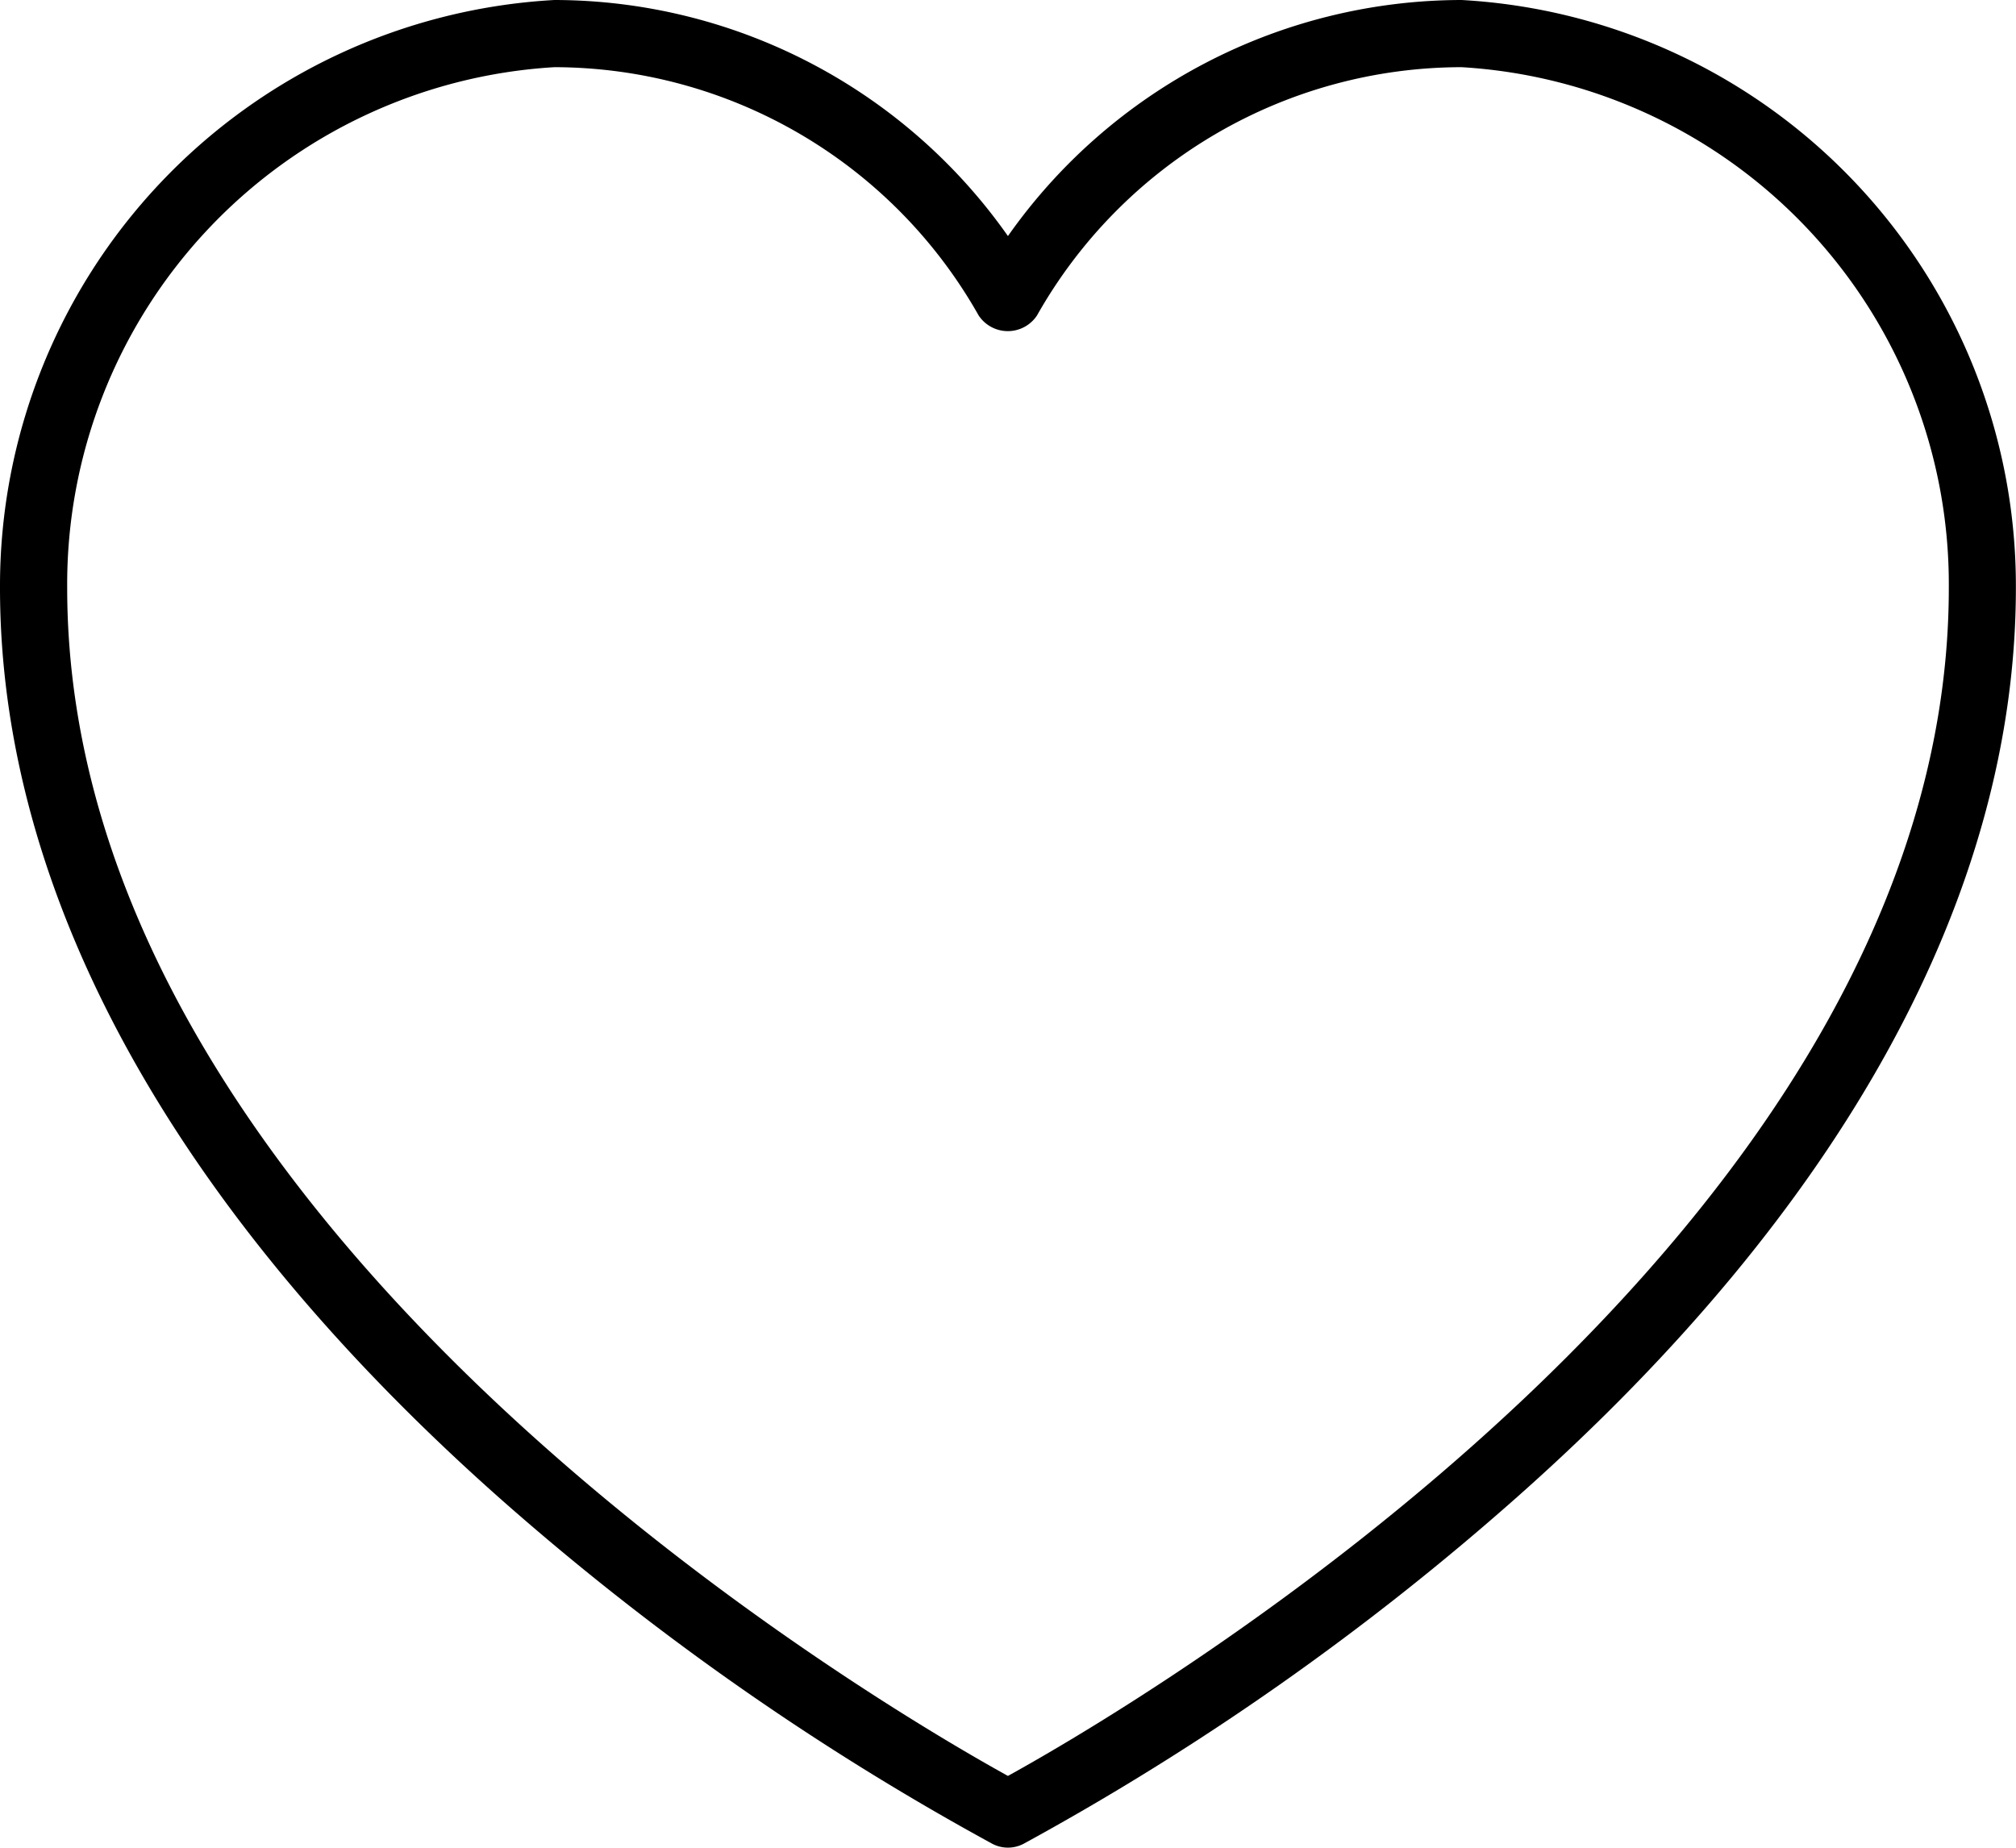 <svg xmlns="http://www.w3.org/2000/svg" width="17.283" height="15.842" viewBox="0 0 17.283 15.842">
  <path id="heart_img" d="M12.53,0A4.762,4.762,0,0,0,8.641,2.024,4.761,4.761,0,0,0,4.753,0,5.032,5.032,0,0,0,0,5.041c0,2.617,1.478,5.312,4.273,7.795A22.99,22.99,0,0,0,8.509,15.81a.289.289,0,0,0,.264,0,22.991,22.991,0,0,0,4.234-2.975c2.8-2.482,4.275-5.178,4.275-7.795A5.032,5.032,0,0,0,12.53,0ZM8.641,15.227C7.583,14.643.576,10.564.576,5.041A4.441,4.441,0,0,1,4.753.576,4.185,4.185,0,0,1,8.39,2.705a.3.3,0,0,0,.5,0A4.185,4.185,0,0,1,12.53.576a4.441,4.441,0,0,1,4.177,4.465C16.707,10.564,9.7,14.643,8.641,15.227Zm0,0"/>
</svg>

